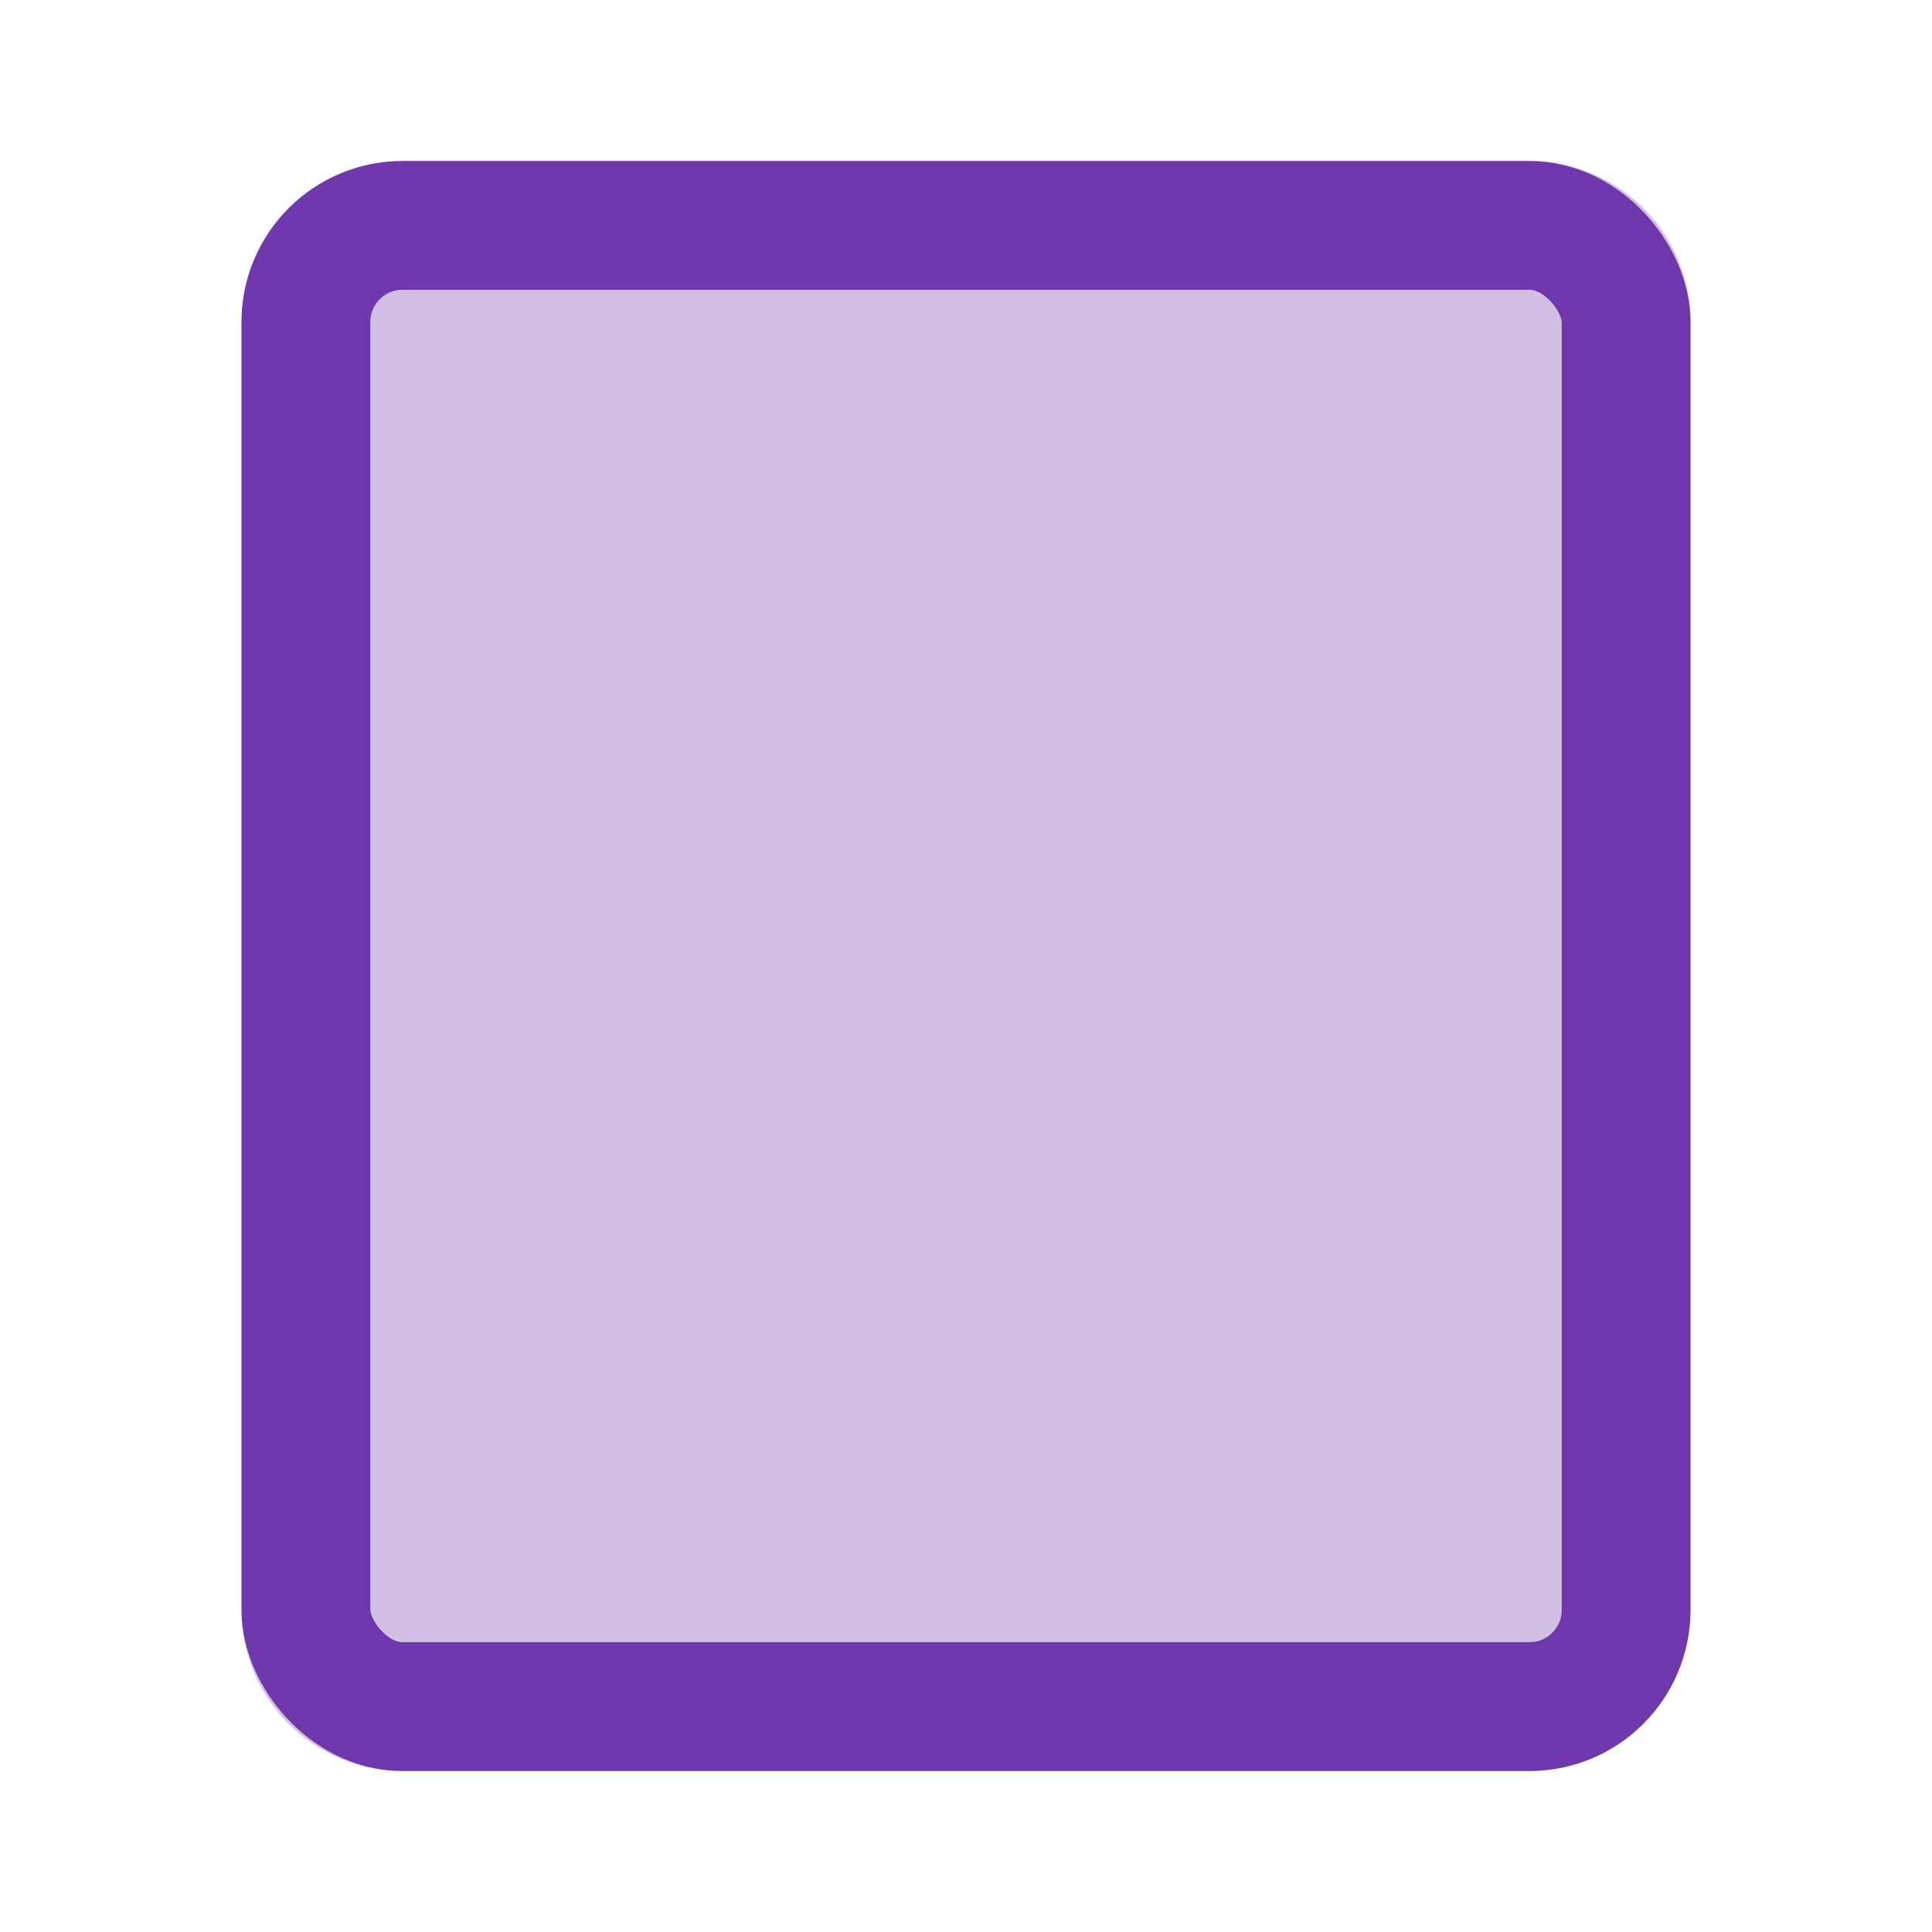 <svg width="24" height="24" viewBox="0 0 24 24" fill="none" xmlns="http://www.w3.org/2000/svg">
<rect x="3.8" y="2.8" width="16.4" height="18.4" rx="1.2" stroke="#6F38AB" stroke-width="1.6"/>
<rect opacity="0.32" x="3" y="22" width="20" height="18" rx="2" transform="rotate(-90 3 22)" fill="#6F38AB"/>
</svg>
